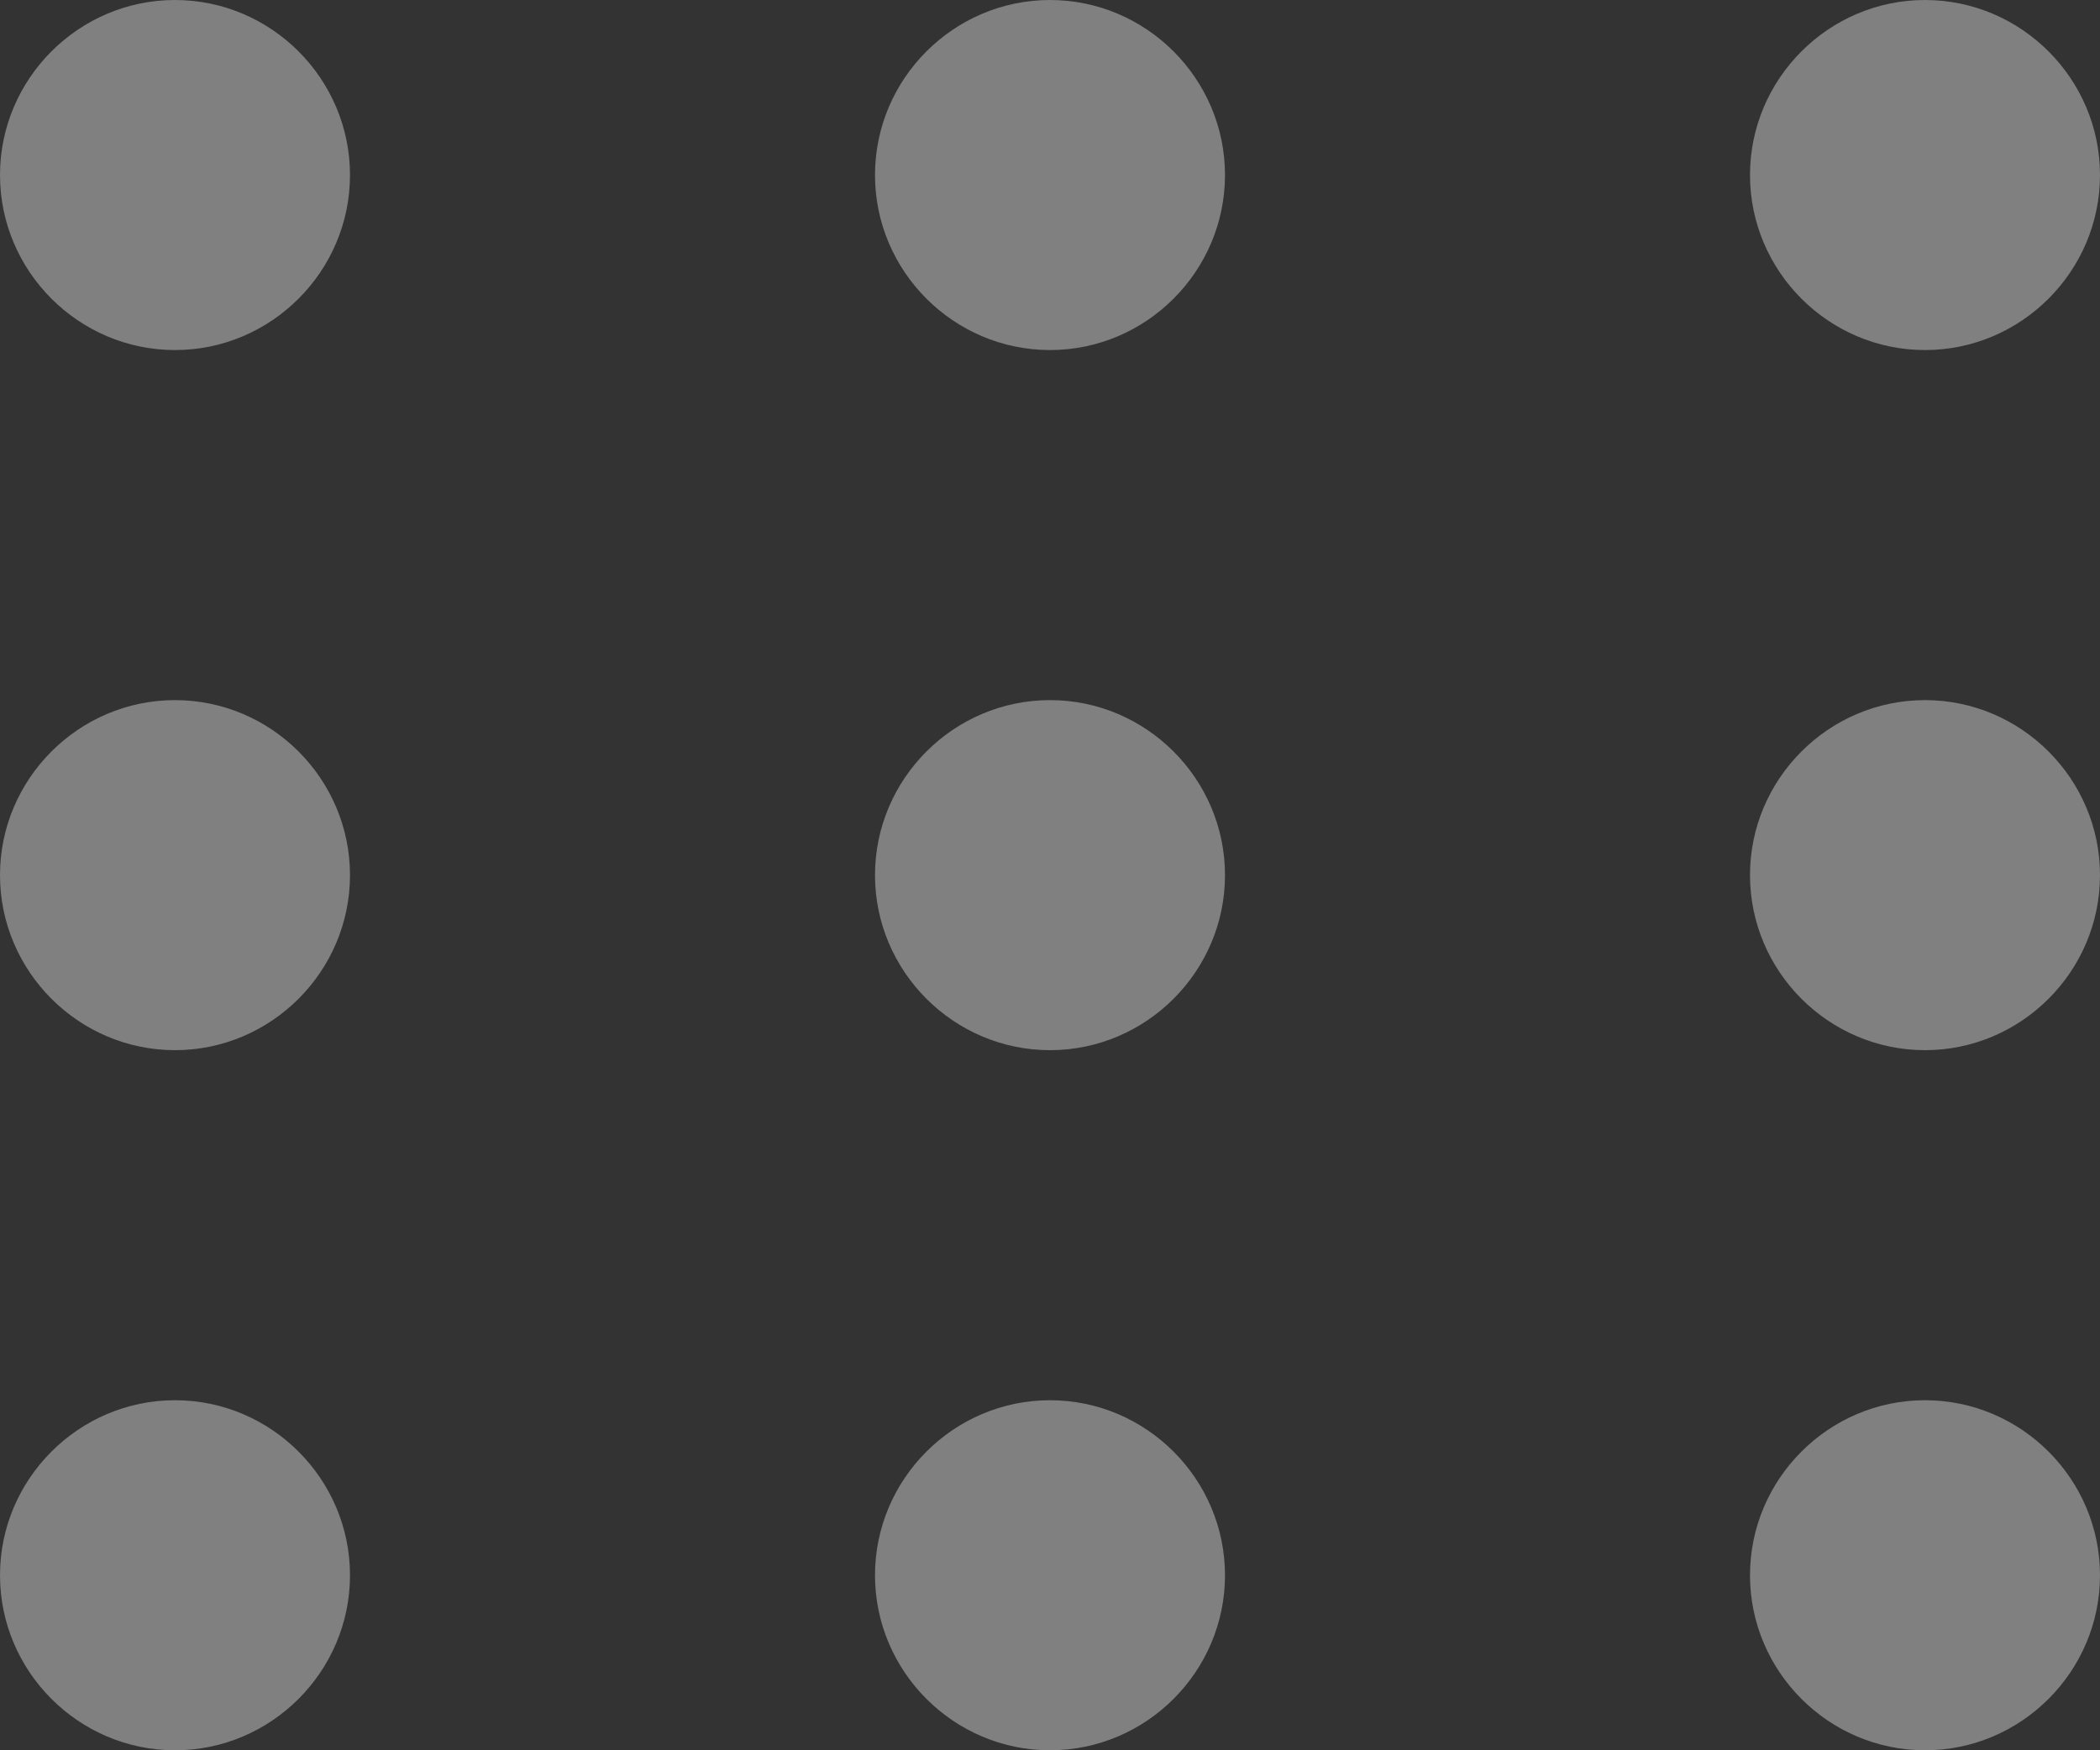 <?xml version="1.0" encoding="UTF-8"?>
<svg id="Calque_1" data-name="Calque 1" xmlns="http://www.w3.org/2000/svg" viewBox="0 0 12 10">
  <rect x="0" y="0" width="12" height="10" fill="#333333" stroke="none"/>
  <defs>
    <style>
      .cls-1 {
        isolation: isolate;
      }

      .cls-1, .cls-2 {
        opacity: .4;
      }

      .cls-1, .cls-3 {
        fill: #f2f2f2;
      }
    </style>
  </defs>
  <path class="cls-1" d="M0,9c0-.55.45-1,1-1s1,.45,1,1-.45,1-1,1-1-.45-1-1Z"/>
  <g class="cls-2">
    <path class="cls-3" d="M0,5c0-.55.45-1,1-1s1,.45,1,1-.45,1-1,1-1-.45-1-1ZM0,1C0,.45.45,0,1,0s1,.45,1,1-.45,1-1,1-1-.45-1-1Z"/>
  </g>
  <path class="cls-1" d="M5,9c0-.55.45-1,1-1s1,.45,1,1-.45,1-1,1-1-.45-1-1Z"/>
  <g class="cls-2">
    <path class="cls-3" d="M5,5c0-.55.45-1,1-1s1,.45,1,1-.45,1-1,1-1-.45-1-1ZM5,1c0-.55.45-1,1-1s1,.45,1,1-.45,1-1,1-1-.45-1-1Z"/>
  </g>
  <path class="cls-1" d="M10,9c0-.55.45-1,1-1s1,.45,1,1-.45,1-1,1-1-.45-1-1Z"/>
  <g class="cls-2">
    <path class="cls-3" d="M10,5c0-.55.45-1,1-1s1,.45,1,1-.45,1-1,1-1-.45-1-1ZM10,1c0-.55.45-1,1-1s1,.45,1,1-.45,1-1,1-1-.45-1-1Z"/>
  </g>
</svg>